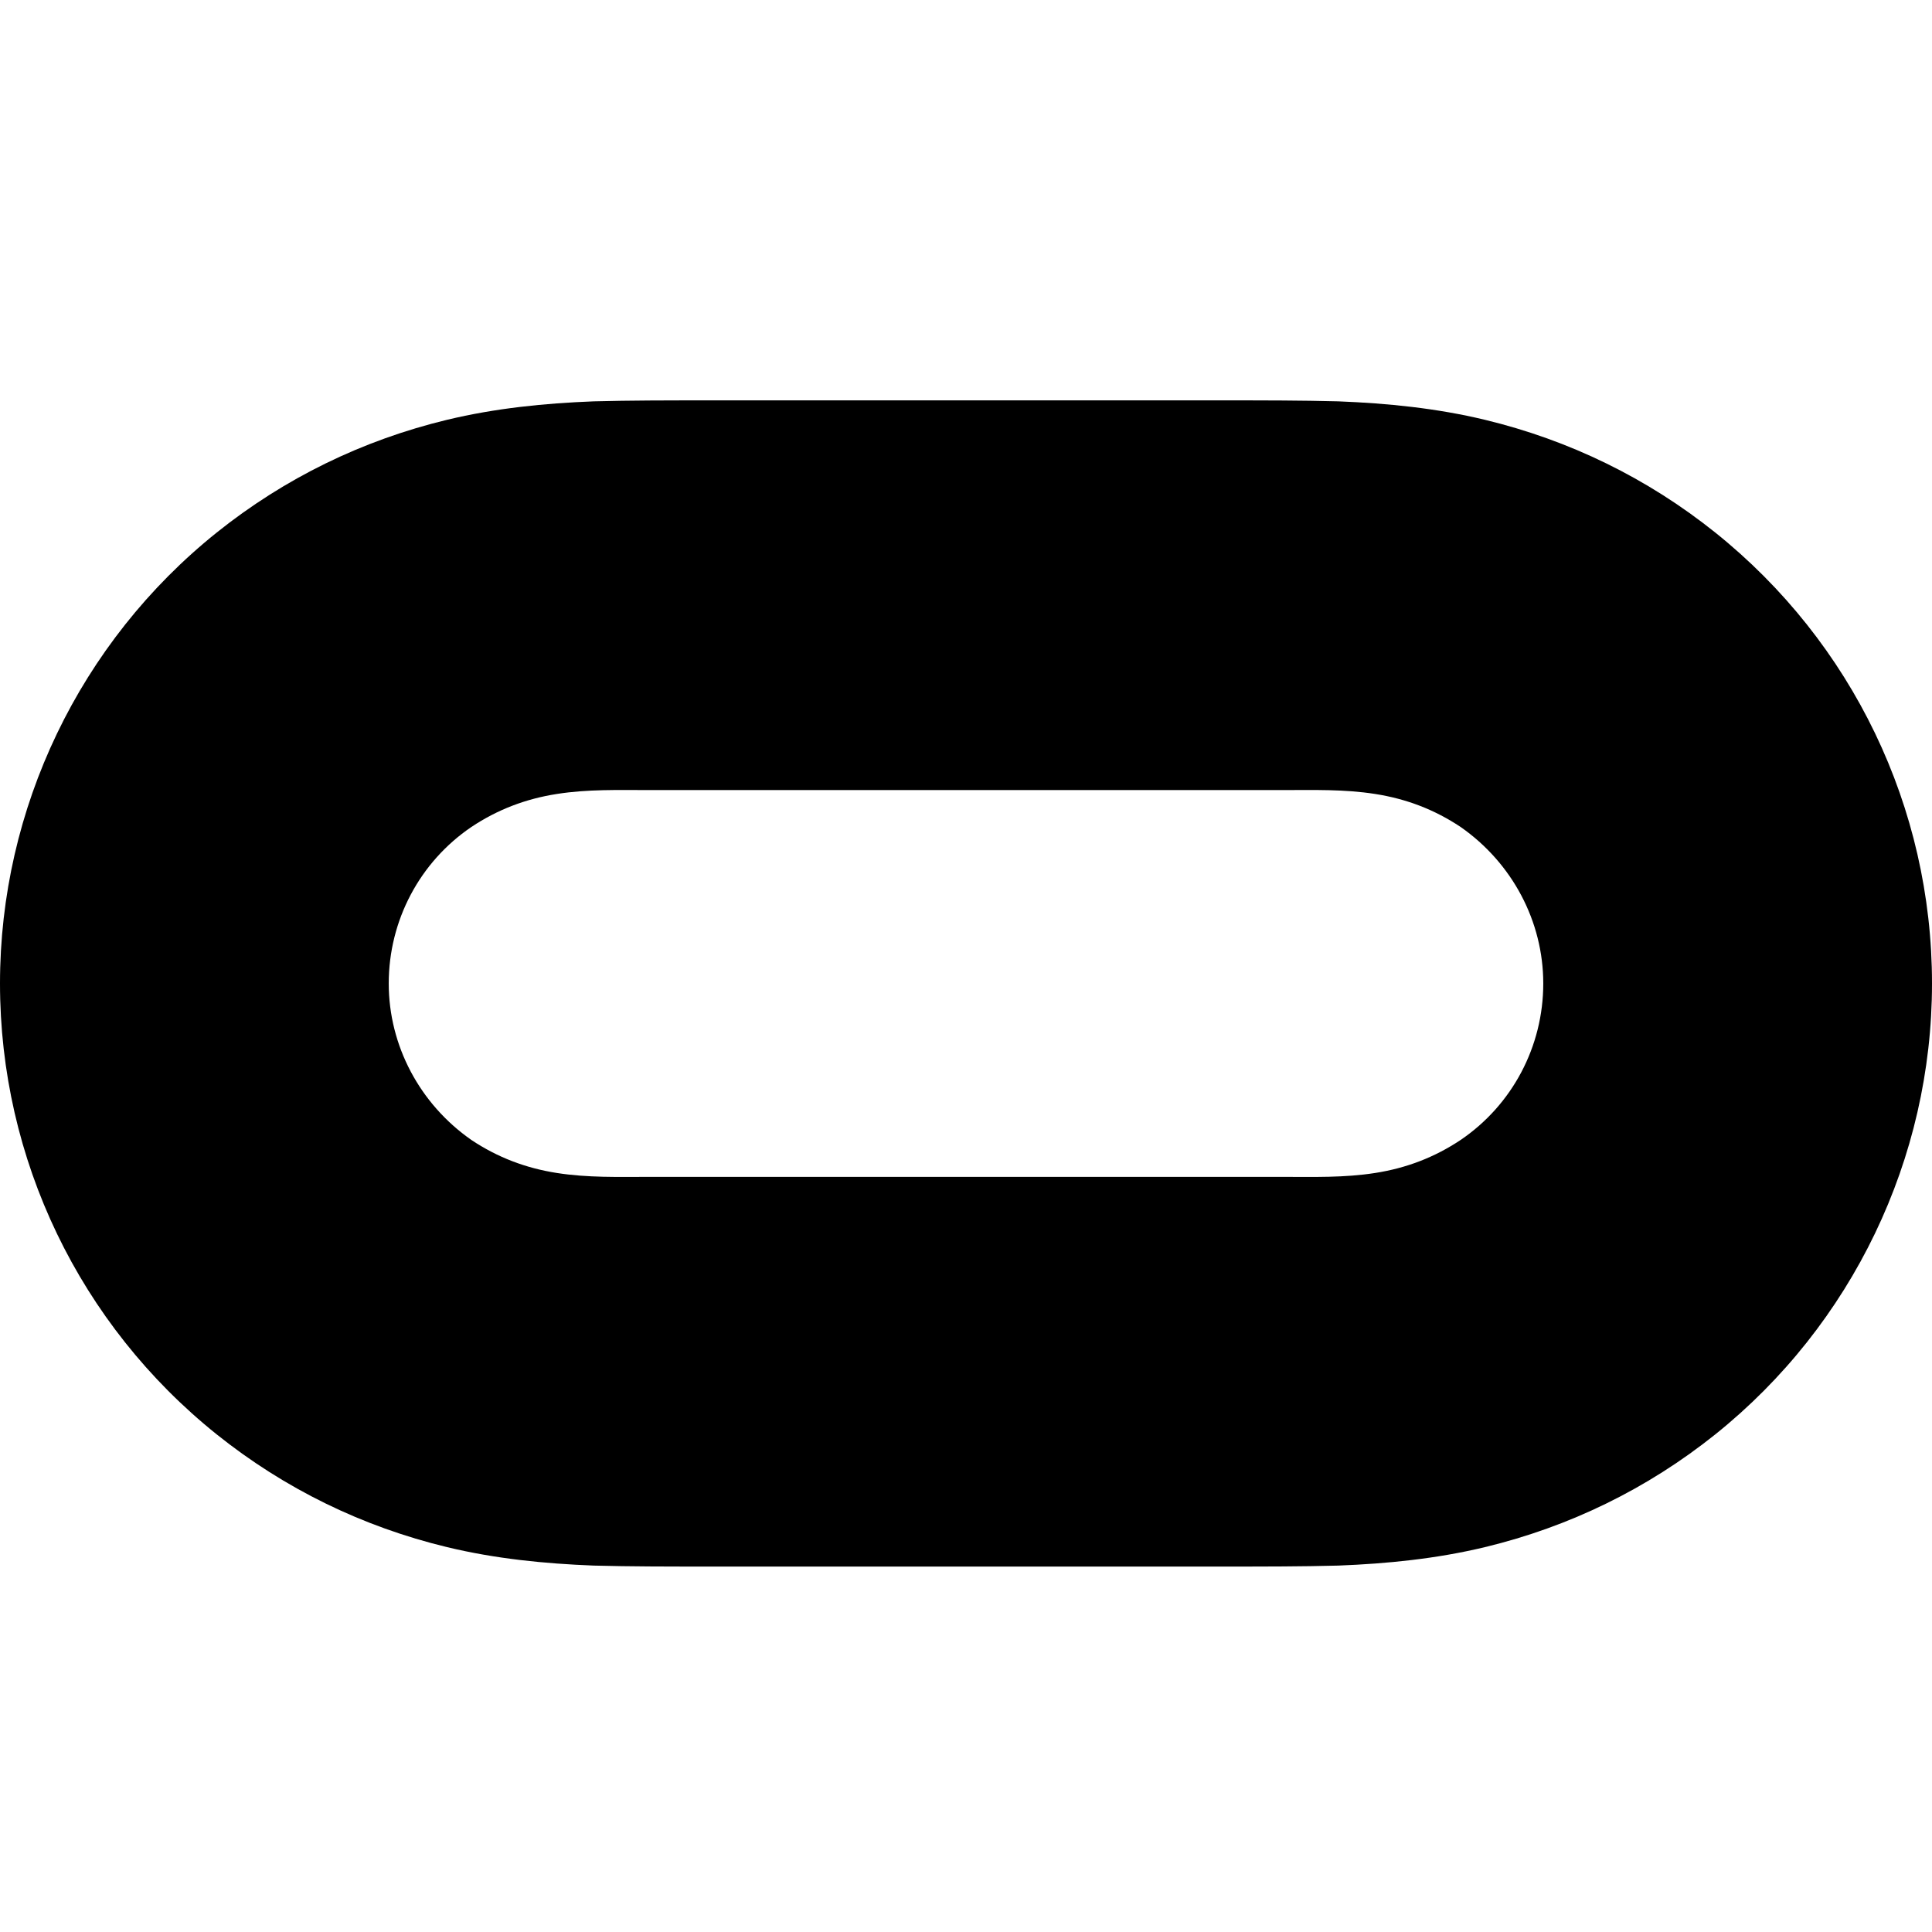 <?xml version="1.0" encoding="UTF-8" standalone="no"?>
<!-- Generator: Adobe Illustrator 22.1.0, SVG Export Plug-In . SVG Version: 6.00 Build 0)  -->

<svg:svg
   xmlns:dc="http://purl.org/dc/elements/1.1/"
   xmlns:cc="http://creativecommons.org/ns#"
   xmlns:rdf="http://www.w3.org/1999/02/22-rdf-syntax-ns#"
   xmlns:svg="http://www.w3.org/2000/svg"
   xmlns:sodipodi="http://sodipodi.sourceforge.net/DTD/sodipodi-0.dtd"
   xmlns:inkscape="http://www.inkscape.org/namespaces/inkscape"
   version="1.1"
   id="Layer_1"
   x="0px"
   y="0px"
   width="306.91"
   height="306.91"
   viewBox="0 0 306.91 306.91"
   enable-background="new 0 0 2081.584 677.864"
   xml:space="preserve"
   sodipodi:docname="quest.svg"
   inkscape:version="0.92.4 (5da689c313, 2019-01-14)"><svg:defs
   id="defs35" /><sodipodi:namedview
   pagecolor="#ffffff"
   bordercolor="#666666"
   borderopacity="1"
   objecttolerance="10"
   gridtolerance="10"
   guidetolerance="10"
   inkscape:pageopacity="0"
   inkscape:pageshadow="2"
   inkscape:window-width="2560"
   inkscape:window-height="1386"
   id="namedview33"
   showgrid="false"
   inkscape:zoom="0.482325"
   inkscape:cx="479.91923"
   inkscape:cy="24.965571"
   inkscape:window-x="-8"
   inkscape:window-y="23"
   inkscape:window-maximized="1"
   inkscape:current-layer="g30"
   fit-margin-top="0"
   fit-margin-left="0"
   fit-margin-right="0"
   fit-margin-bottom="0" /><link
   type="text/css"
   id="dark-mode"
   rel="stylesheet"
   href="" /><style
   type="text/css"
   id="dark-mode-custom-style" />
<svg:g
   id="g30"
   transform="translate(-223.963,-124.65)">
	<svg:path
   d="m 496.445,209.248 c -10.806,-8.646 -23.157,-14.667 -36.588,-17.909 -7.719,-1.852 -15.438,-2.624 -23.312,-2.933 -5.867,-0.154 -11.733,-0.154 -17.599,-0.154 -27.634,0 -55.423,0 -83.057,0 -5.866,0 -11.733,0 -17.599,0.154 -7.873,0.309 -15.592,1.081 -23.312,2.933 -13.431,3.242 -25.782,9.263 -36.588,17.909 -21.768,17.445 -34.427,43.844 -34.427,71.632 0,27.943 12.659,54.188 34.427,71.633 10.806,8.645 23.157,14.666 36.588,17.908 7.719,1.853 15.439,2.624 23.312,2.933 5.867,0.154 11.734,0.154 17.599,0.154 27.635,0 55.424,0 83.057,0 5.867,0 11.733,0 17.599,-0.154 7.874,-0.309 15.593,-1.081 23.312,-2.933 13.431,-3.242 25.782,-9.263 36.588,-17.908 21.768,-17.445 34.428,-43.844 34.428,-71.633 0,-27.943 -12.66,-54.187 -34.428,-71.632 z m -40.448,96.488 c -4.168,2.779 -8.645,4.477 -13.585,5.249 -4.94,0.772 -9.726,0.617 -14.666,0.617 -33.501,0 -67.156,0 -100.657,0 -4.94,0 -9.725,0.154 -14.666,-0.617 -4.94,-0.772 -9.417,-2.47 -13.585,-5.249 -8.183,-5.712 -13.122,-14.975 -13.122,-24.856 0,-10.034 4.94,-19.298 13.122,-24.856 4.169,-2.778 8.645,-4.477 13.585,-5.248 4.941,-0.773 9.727,-0.618 14.666,-0.618 33.501,0 67.156,0 100.657,0 4.94,0 9.726,-0.155 14.666,0.618 4.94,0.771 9.417,2.47 13.585,5.248 8.183,5.712 13.123,14.976 13.123,24.856 0,10.035 -4.94,19.298 -13.123,24.856 z"
   id="path2"
   inkscape:connector-curvature="0" />
	
	
</svg:g>
</svg:svg>